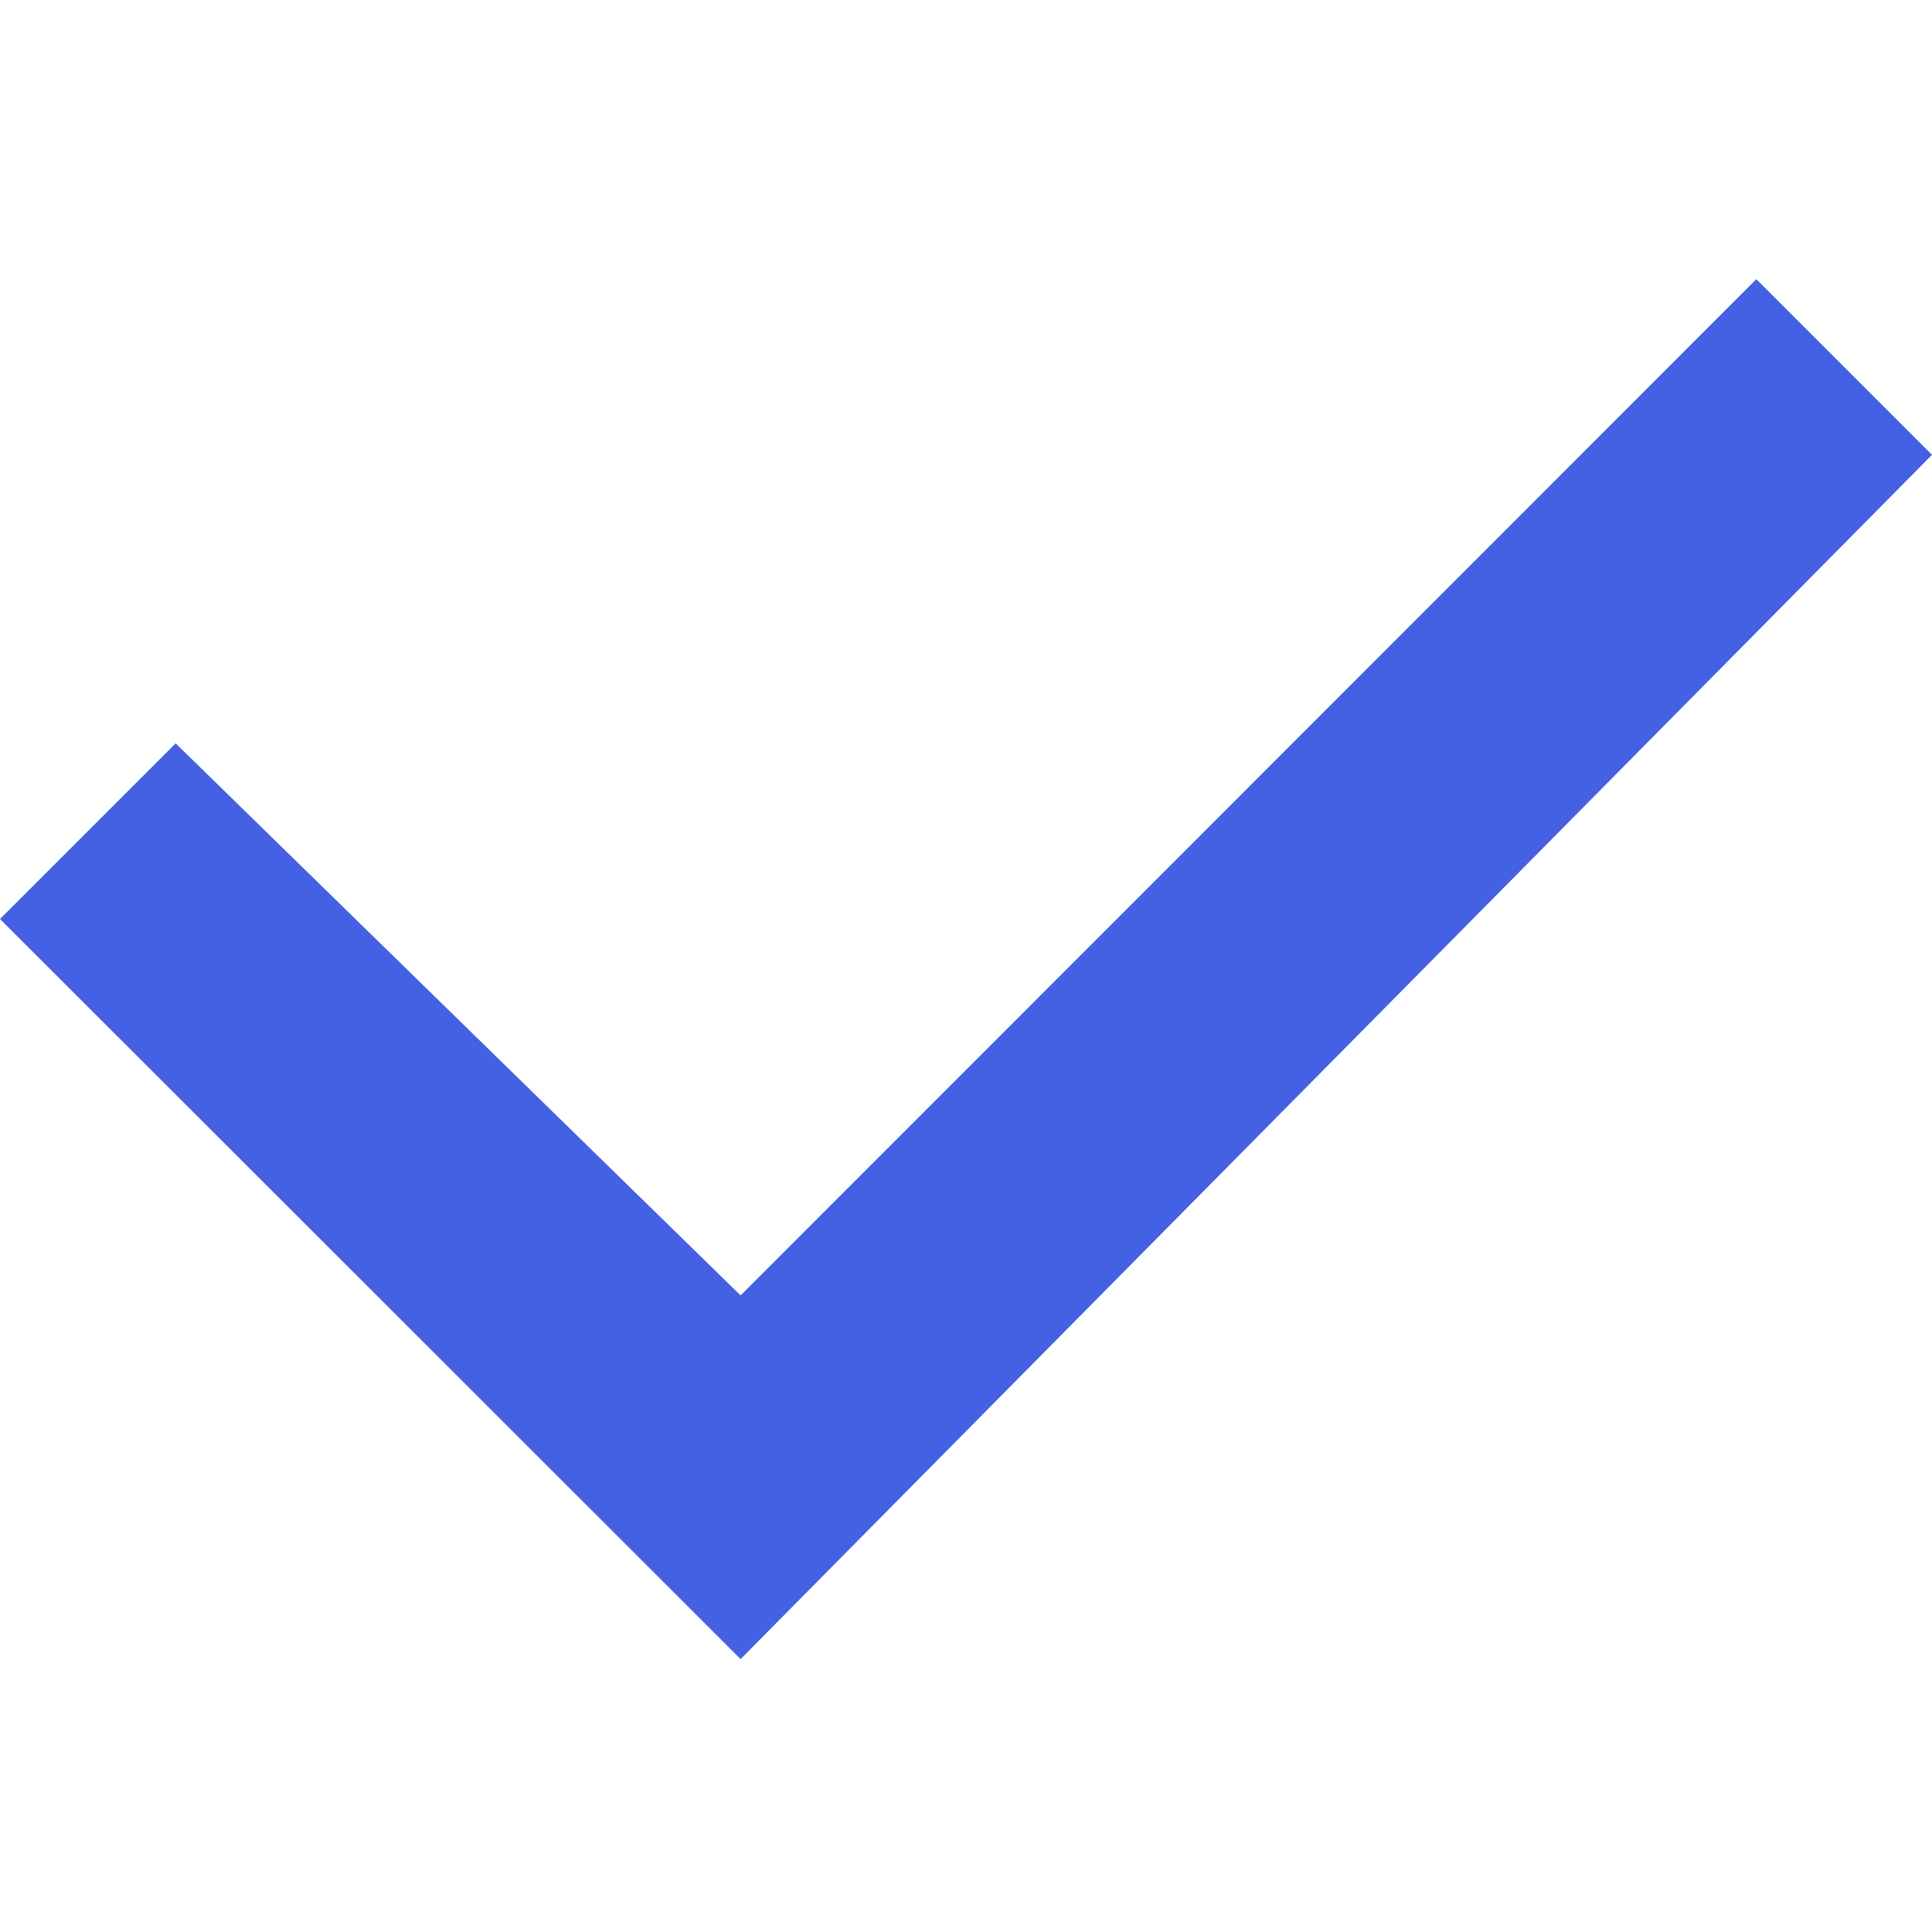 <svg id="ic_check_s" xmlns="http://www.w3.org/2000/svg" width="12" height="12" viewBox="0 0 12 12">
  <rect id="사각형_1801" data-name="사각형 1801" width="12" height="12" fill="#4460e3" opacity="0"/>
  <path id="Checkbox" d="M5.6,9.571,1,4.974,2.091,3.883,5.6,7.312,11.909,1,13,2.091Z" transform="translate(-1 0.734)" fill="#4460e3"/>
</svg>
